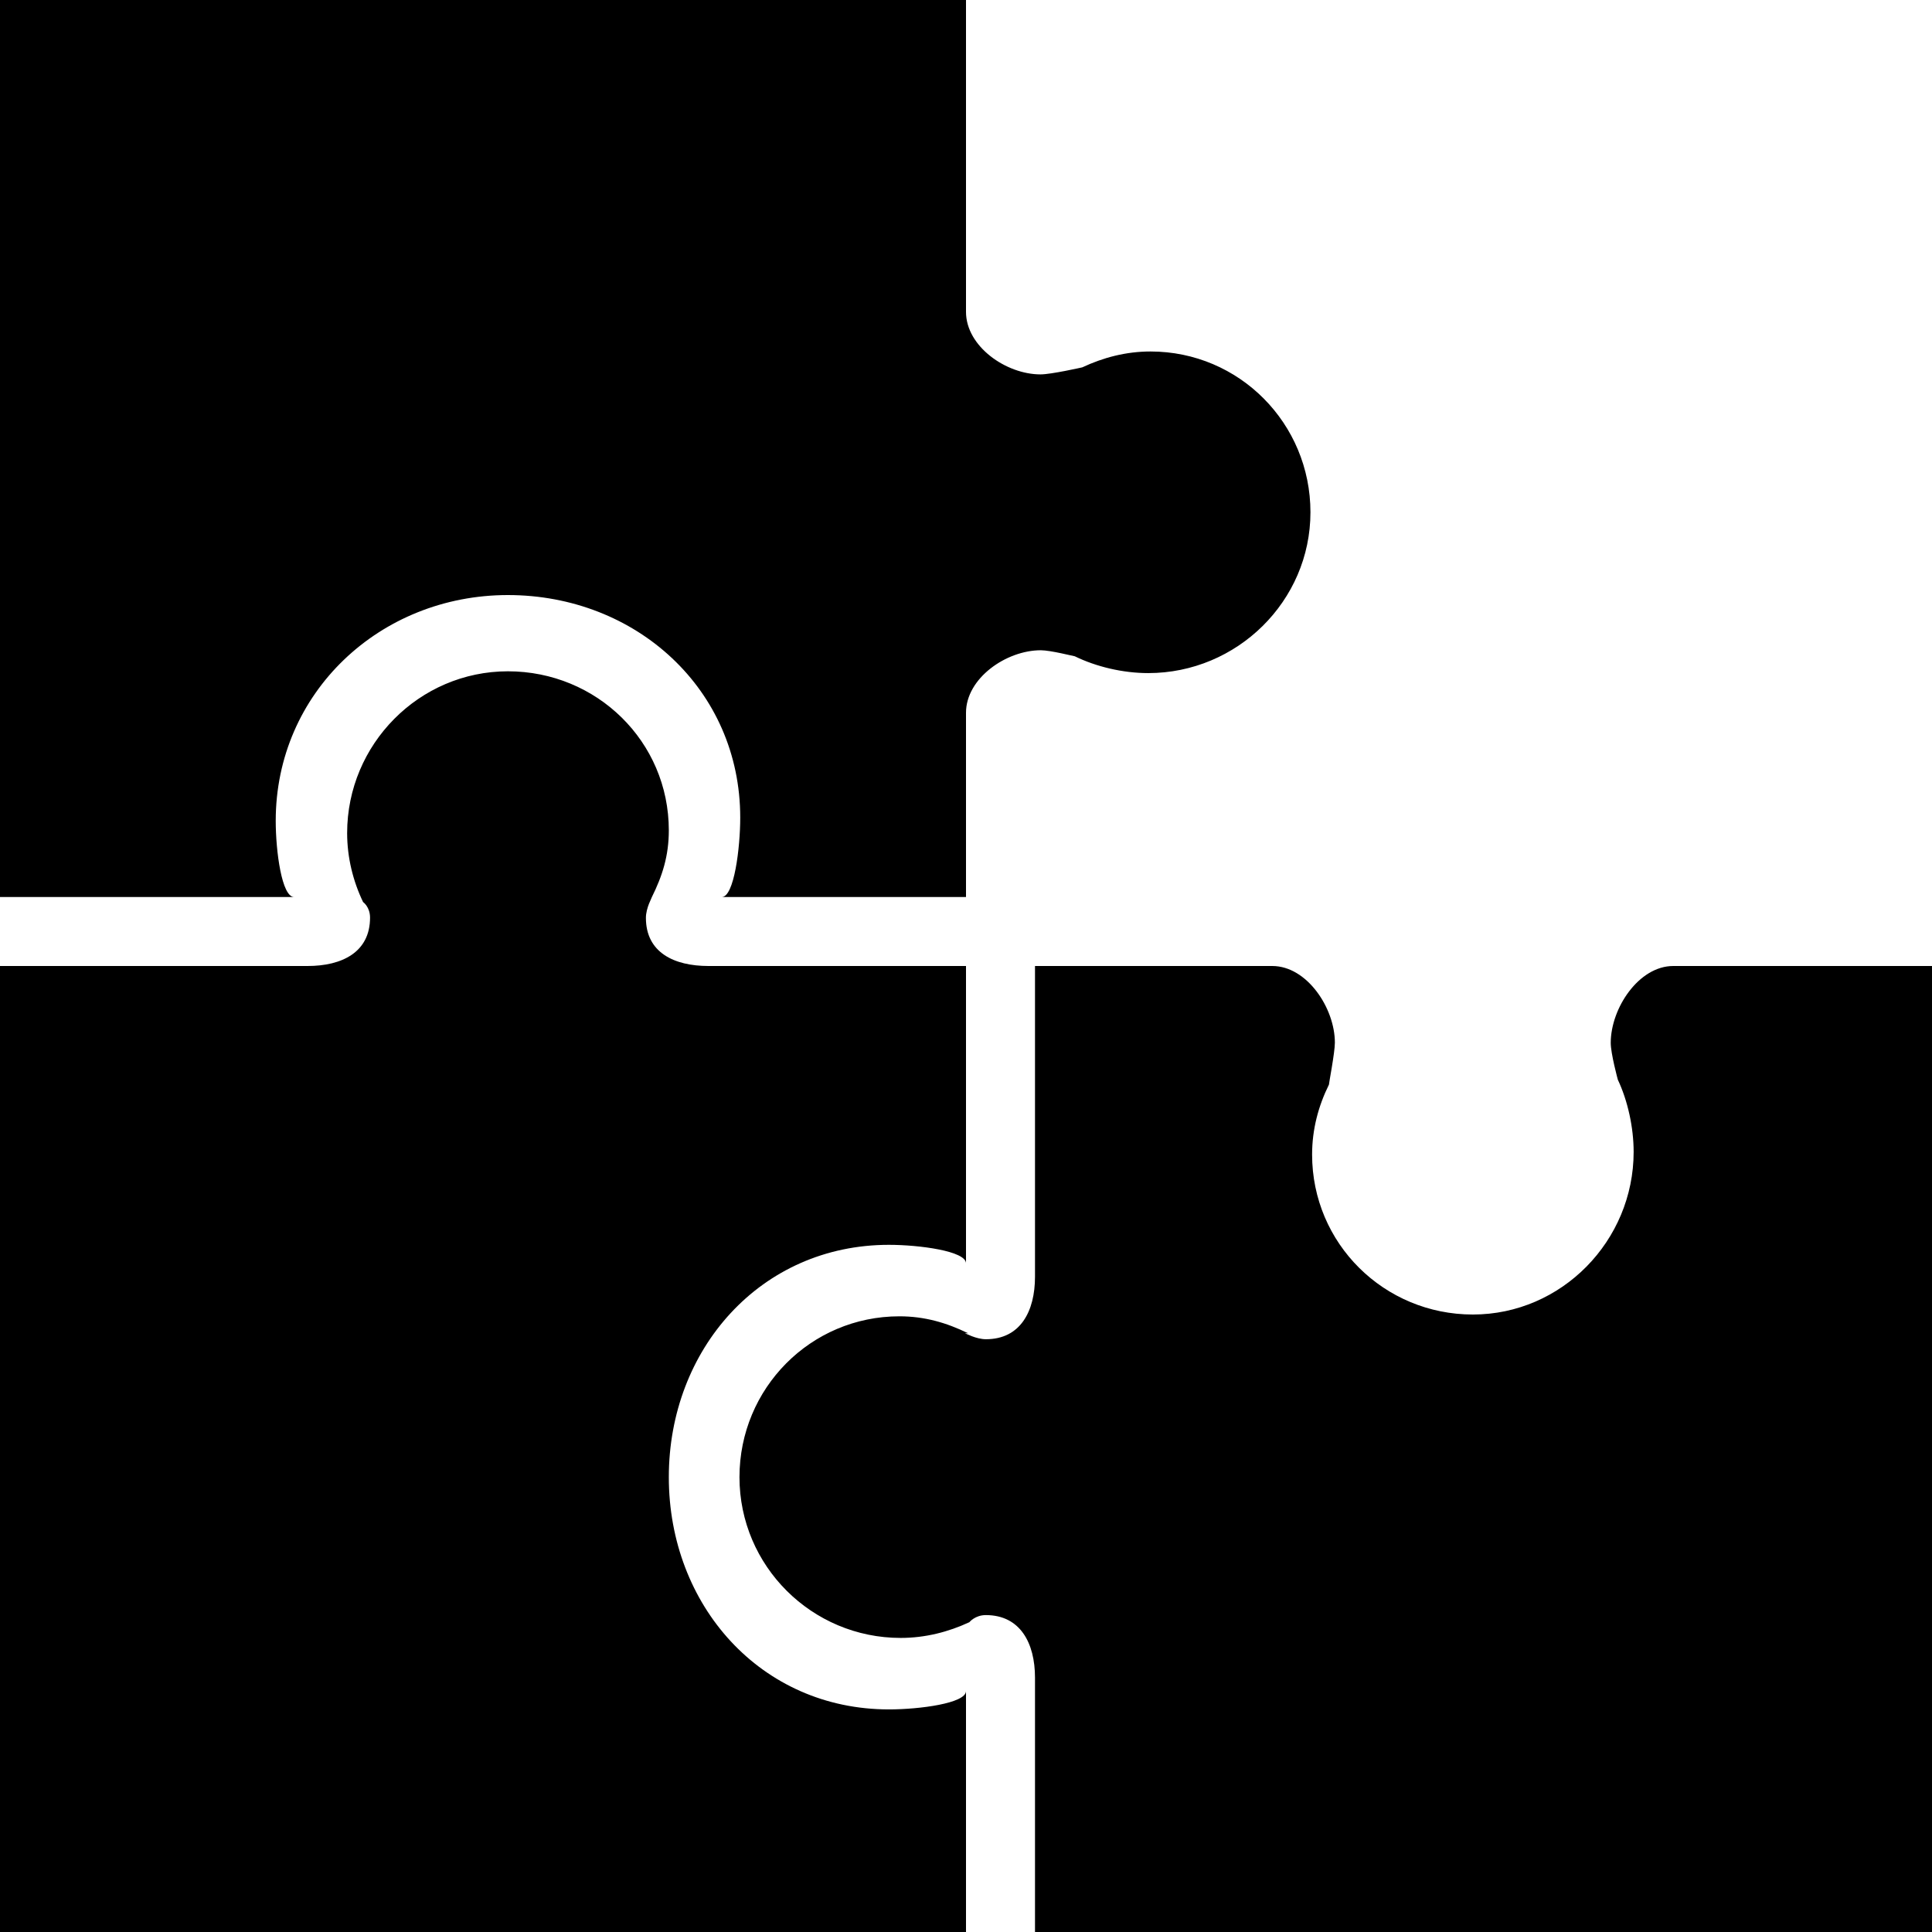 <?xml version="1.0" encoding="utf-8"?>
<!-- Generator: Adobe Illustrator 17.1.0, SVG Export Plug-In . SVG Version: 6.00 Build 0)  -->
<!DOCTYPE svg PUBLIC "-//W3C//DTD SVG 1.1//EN" "http://www.w3.org/Graphics/SVG/1.1/DTD/svg11.dtd">
<svg version="1.1" id="Layer_1" xmlns="http://www.w3.org/2000/svg" xmlns:xlink="http://www.w3.org/1999/xlink" x="0px" y="0px"
	 viewBox="0 0 28 28" enable-background="new 0 0 28 28" xml:space="preserve">
<g>
	<defs>
		<rect id="SVGID_1_" width="28" height="28"/>
	</defs>
	<clipPath id="SVGID_2_">
		<use xlink:href="#SVGID_1_"  overflow="visible"/>
	</clipPath>
	<path clip-path="url(#SVGID_2_)" d="M12.883,24.774c-1.858,0-3.19-1.509-3.19-3.366c0-1.856,1.332-3.367,3.19-3.367
		c0.439,0,1.117,0.09,1.117,0.268V14h-3.732c-0.502,0-0.907-0.197-0.907-0.698c0-0.145,0.09-0.298,0.086-0.3
		c0.153-0.309,0.246-0.599,0.246-0.968c0-1.287-1.045-2.305-2.332-2.305c-1.285,0-2.33,1.057-2.33,2.344
		c0,0.356,0.086,0.698,0.231,1c0,0,0.101,0.07,0.101,0.226C5.363,13.8,4.957,14,4.457,14H0v14h14v-3.492
		C14,24.686,13.324,24.774,12.883,24.774 M3.996,11.896c0-1.857,1.51-3.272,3.365-3.272c1.858,0,3.367,1.368,3.367,3.225
		c0,0.441-0.089,1.151-0.267,1.151H14v-2.67c0-0.5,0.582-0.906,1.084-0.906c0.141,0,0.48,0.087,0.492,0.087
		c0.309,0.151,0.695,0.244,1.065,0.244c1.287,0,2.351-1.043,2.351-2.331c0-1.286-1.031-2.33-2.318-2.33
		c-0.356,0-0.686,0.088-0.989,0.23c0,0-0.449,0.102-0.605,0.102C14.58,5.426,14,5.02,14,4.52V0H0v13h4.262
		C4.084,13,3.996,12.338,3.996,11.896 M24.25,14c-0.5,0-0.906,0.613-0.906,1.114c0,0.157,0.103,0.534,0.103,0.534
		c0.143,0.303,0.229,0.691,0.229,1.046c0,1.288-1.043,2.357-2.33,2.357c-1.287,0-2.33-1.03-2.33-2.318
		c0-0.367,0.091-0.704,0.244-1.014c-0.004-0.001,0.086-0.463,0.086-0.608c0-0.501-0.405-1.111-0.907-1.111H15v4.503
		c0,0.501-0.211,0.906-0.711,0.906c-0.143,0-0.295-0.086-0.305-0.086h0.047c-0.31-0.152-0.629-0.246-0.996-0.246
		c-1.287,0-2.318,1.044-2.318,2.331c0,1.287,1.049,2.33,2.336,2.33c0.357,0,0.693-0.087,0.996-0.228c0,0,0.082-0.103,0.238-0.103
		c0.5,0,0.713,0.407,0.713,0.907V28h13V14H24.25z"/>
</g>
</svg>
